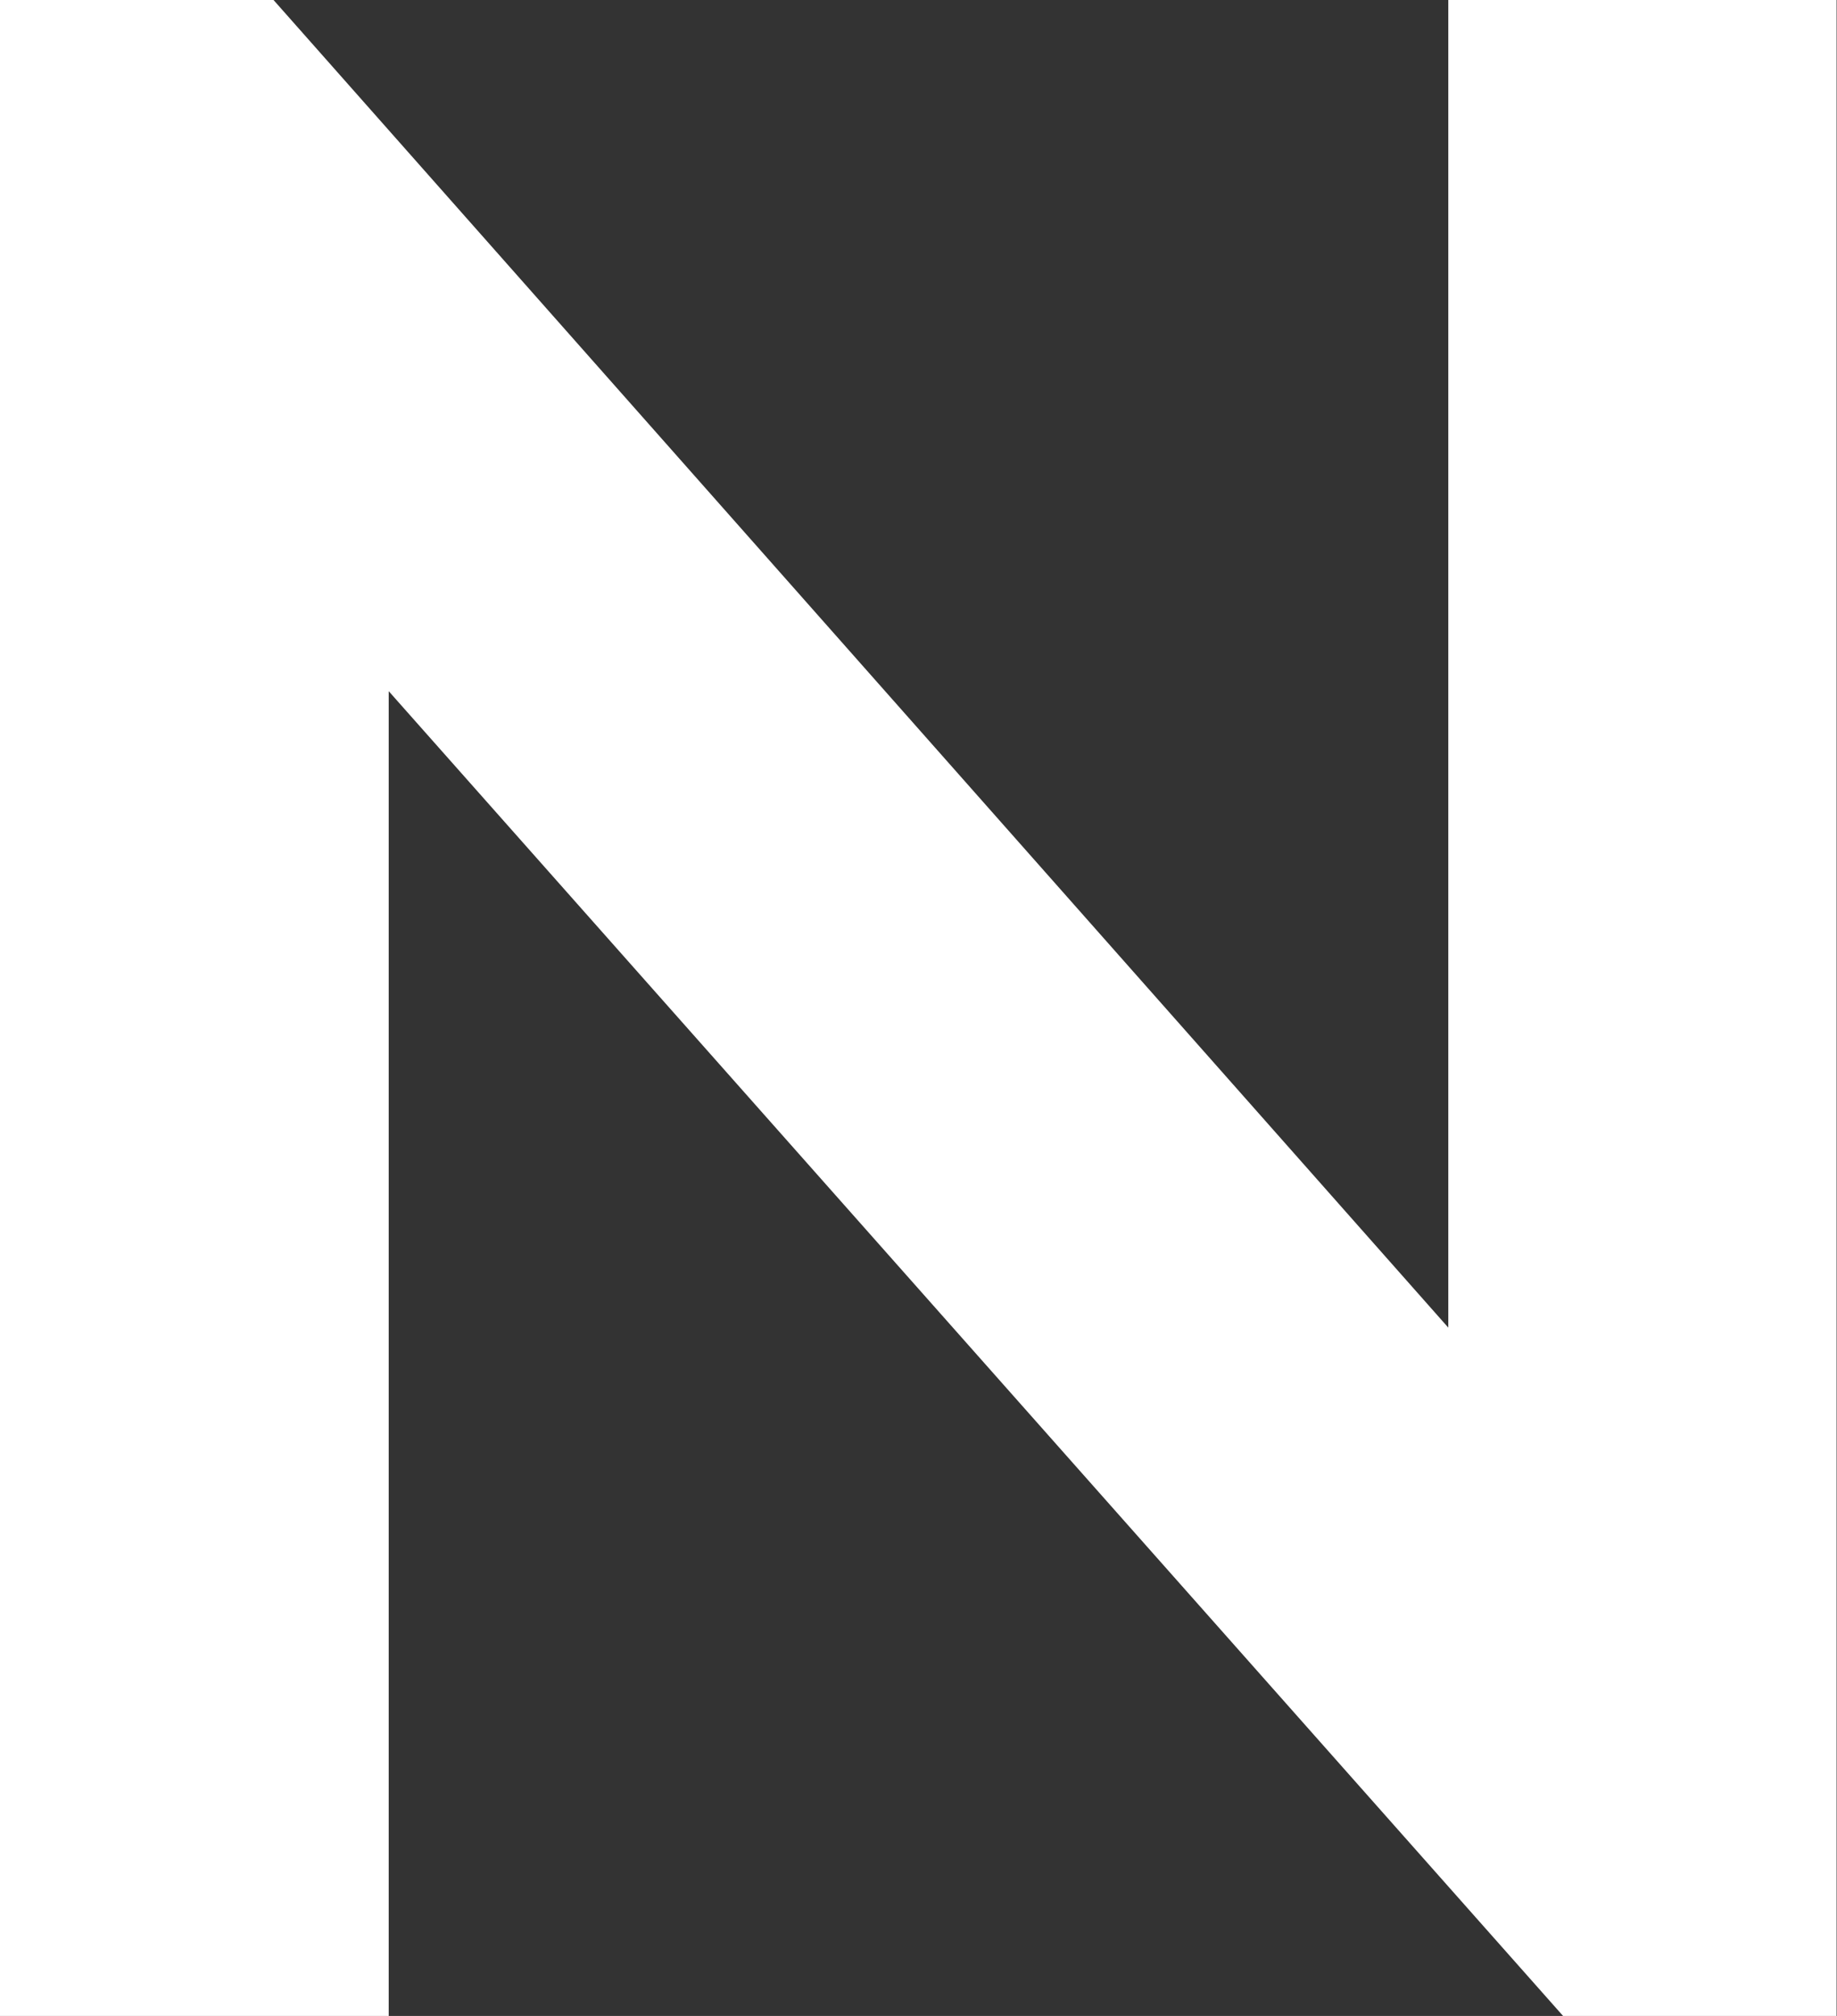 <svg xmlns="http://www.w3.org/2000/svg" width="23.237" height="25.495" viewBox="0 0 23.237 25.495">
  <rect x="0" y="0" width="23.237" height="25.495" fill="#333333" stroke="none"/>
  <path id="Path_68" data-name="Path 68" d="M430.788,16.915V.125H435.7V25.62h-3.46L417.385,8.866V25.62h-4.917V.125h3.46Z" transform="translate(-412.468 -0.125)" fill="#fff"/>
</svg>
